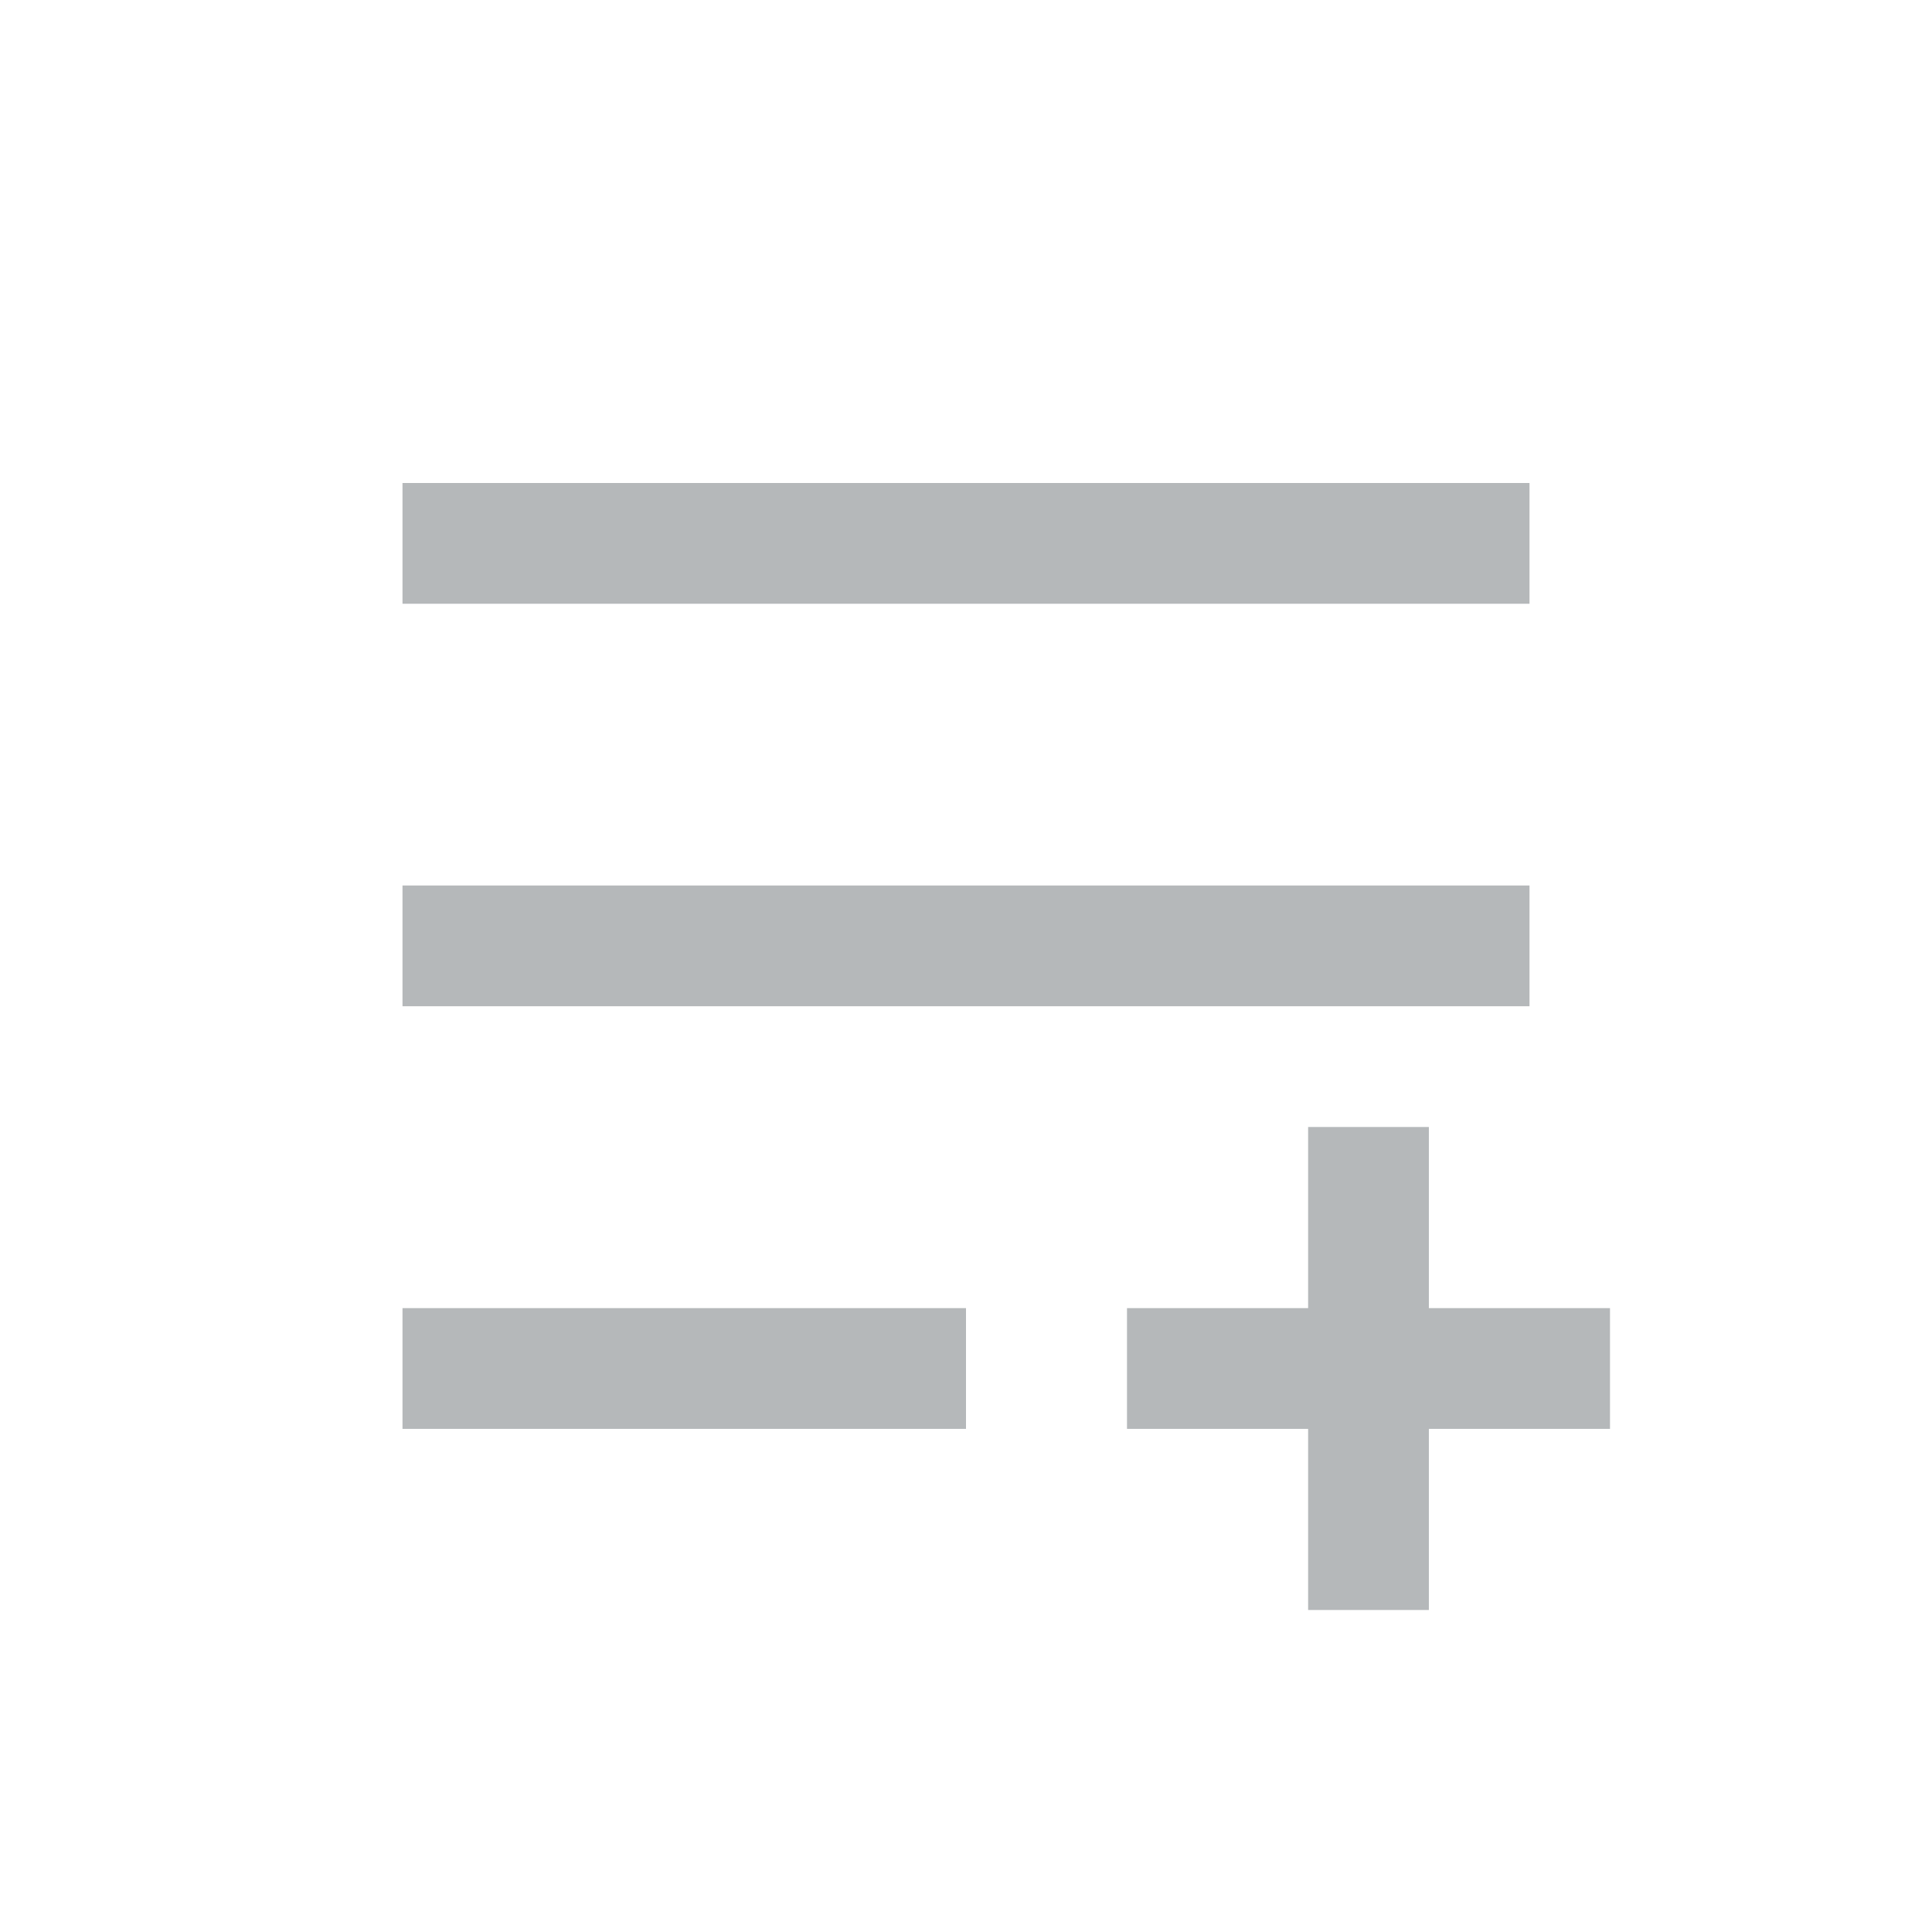 <svg width="48" height="48" viewBox="0 0 48 48" fill="none" xmlns="http://www.w3.org/2000/svg">
<path d="M10 34L24 34" stroke="#B5B8BA" stroke-width="3"/>
<path d="M34 28V40" stroke="#B5B8BA" stroke-width="3"/>
<path d="M28 34H40" stroke="#B5B8BA" stroke-width="3"/>
<path d="M10 23.5L38 23.5" stroke="#B5B8BA" stroke-width="3"/>
<path d="M10 13.5L38 13.5" stroke="#B5B8BA" stroke-width="3"/>
</svg>
